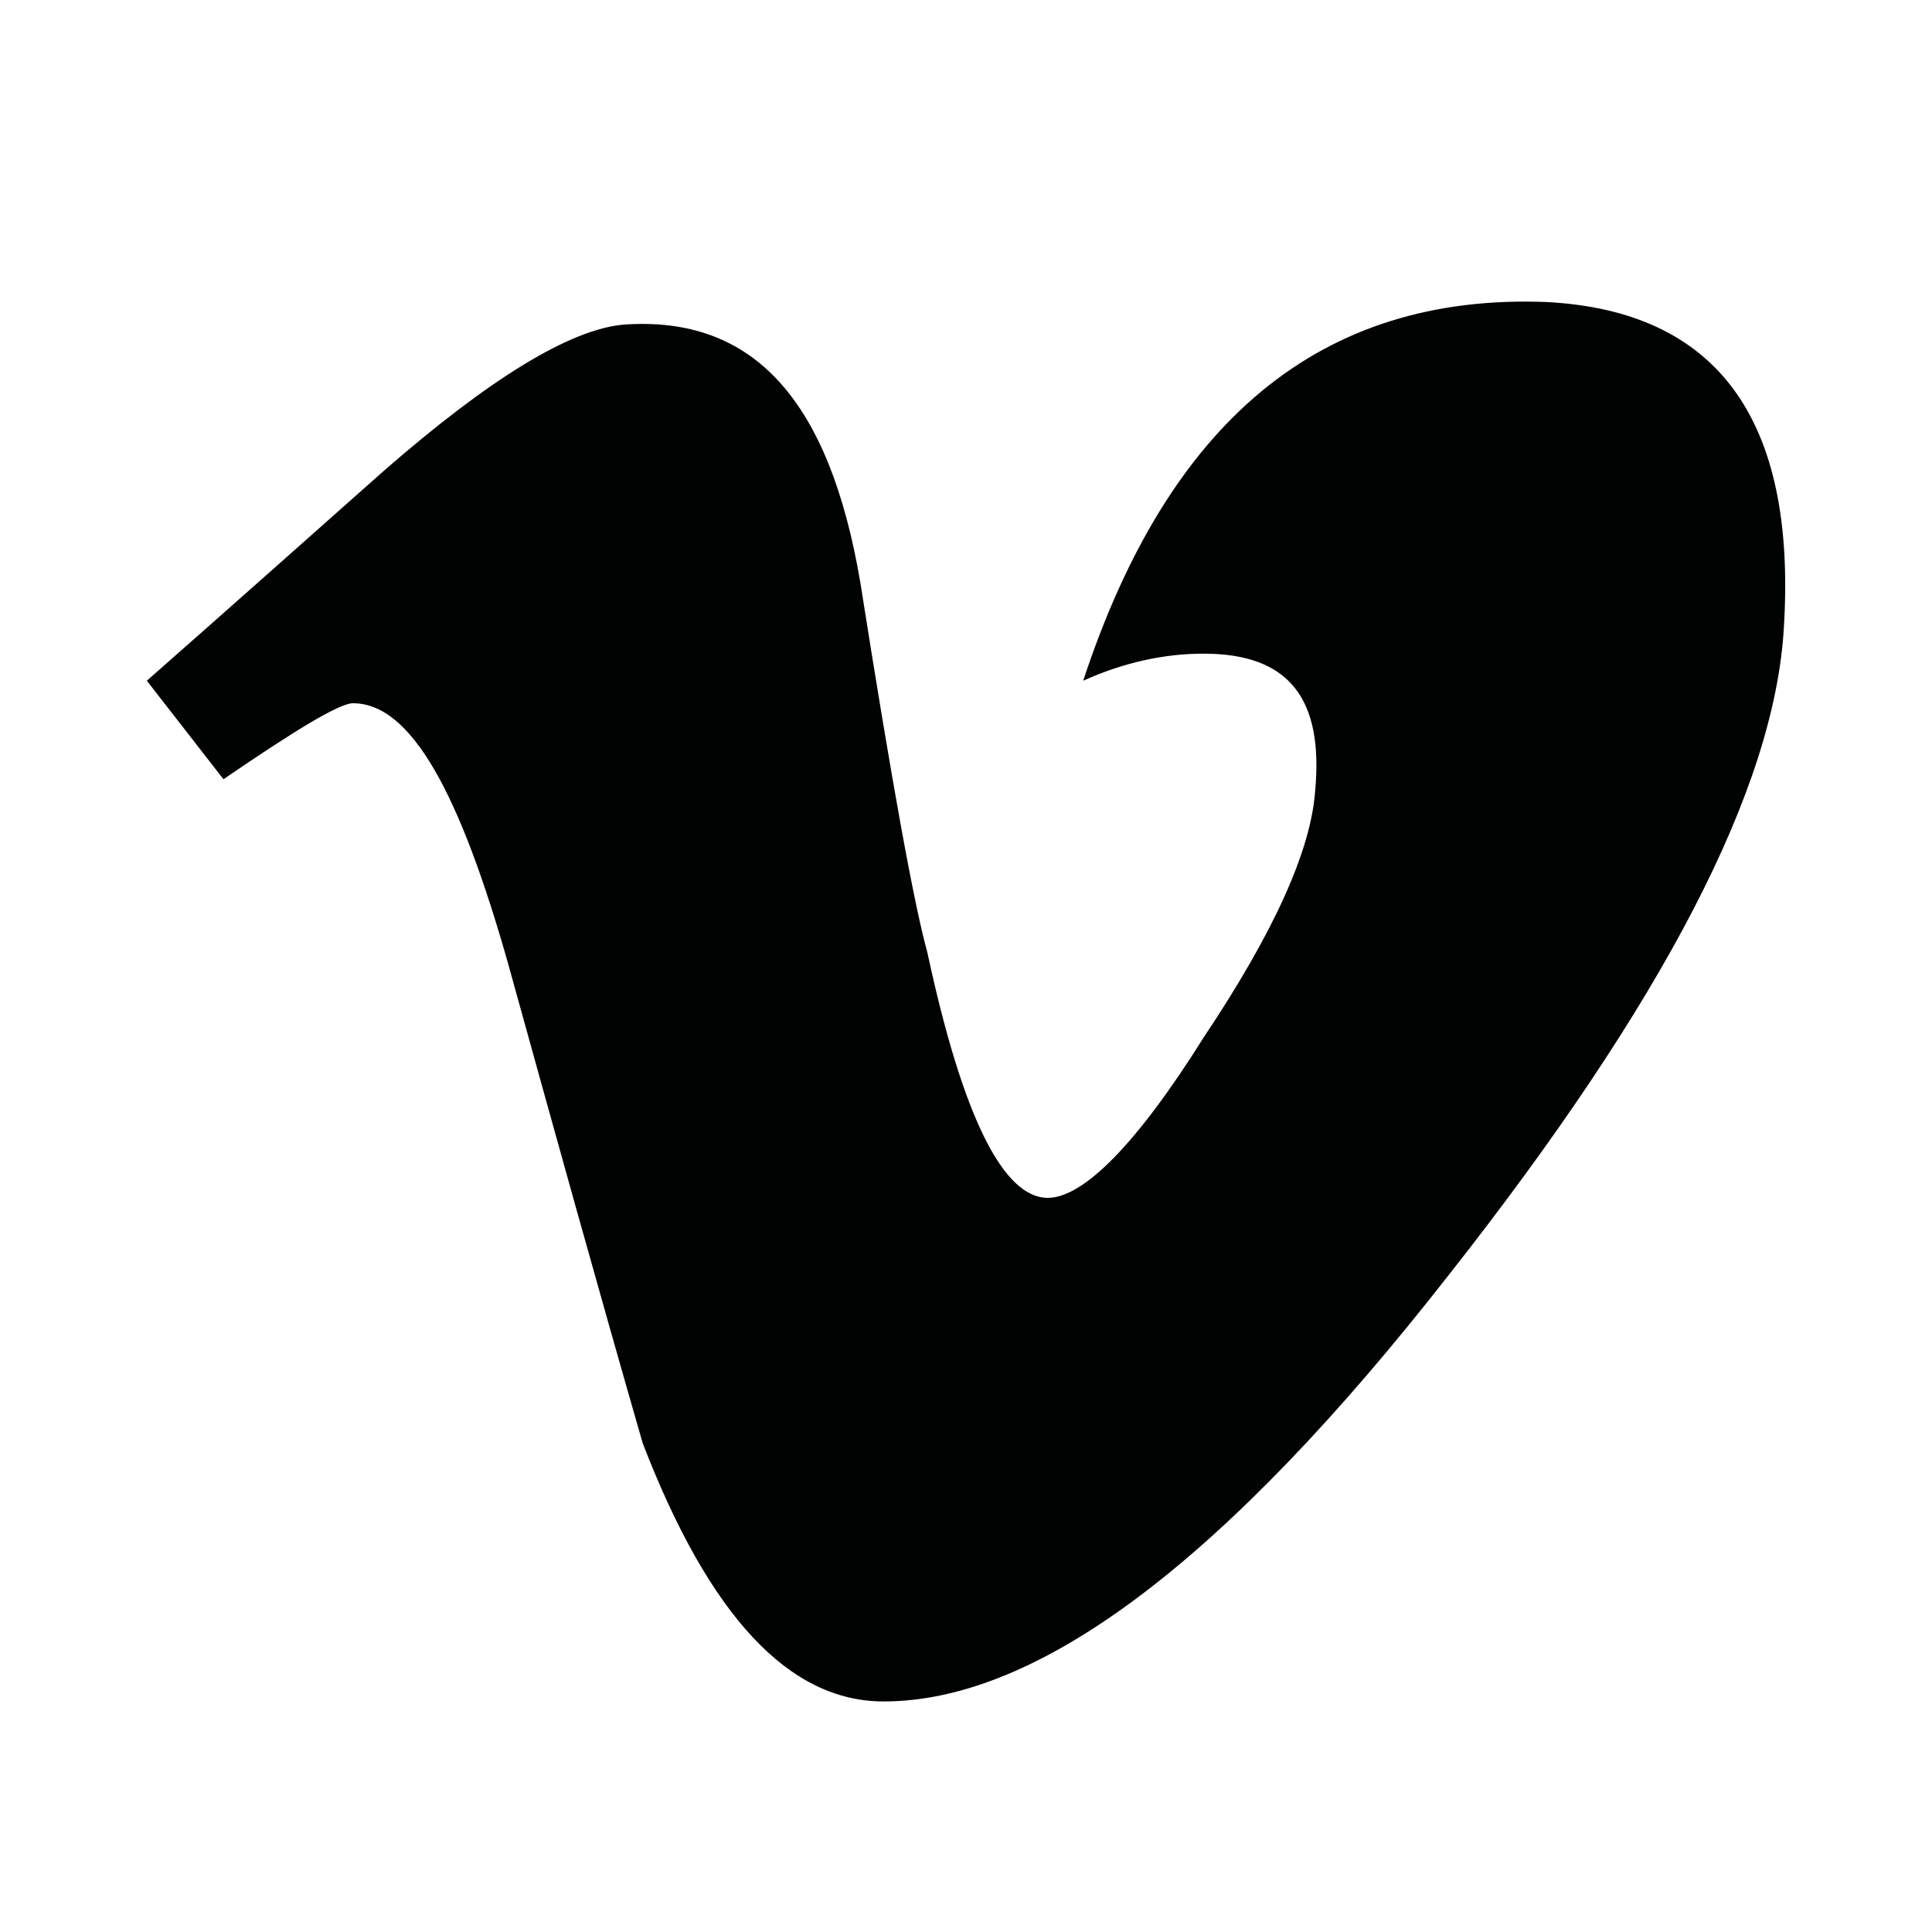 <?xml version="1.0" encoding="utf-8"?>
<svg version="1.1" xmlns="http://www.w3.org/2000/svg" xmlns:xlink="http://www.w3.org/1999/xlink" x="0px" y="0px"
	 viewBox="0 0 300 300" enable-background="new 0 0 300 300" xml:space="preserve">
<path id="Vimeo" fill="#010202" d="M240.2,46.9c-35.3-1.4-58.8,18.7-72,58.8c6.2-2.8,12.5-4.2,18.7-4.2c13.2,0,18.7,6.9,17.3,21.5
	c-0.7,9-6.2,21.5-17.3,38.1c-10.4,16.6-18.7,24.9-24.2,24.9c-6.9,0-13.2-12.5-18.7-38.1c-2.1-7.6-5.5-26.3-10.4-57.4
	C128.8,62.1,117,49,96.9,50.4c-8.3,0.7-20.8,8.3-37.4,22.8c-12.5,11.1-24.2,21.5-36.7,32.5L34.7,121c11.1-7.6,18-11.8,20.1-11.8
	c9,0,16.6,13.8,24.2,40.8c6.9,24.9,13.8,49.8,20.8,74.1c10.4,27,22.8,40.1,37.4,40.1c24.2,0,53.3-22.1,87.9-66.4
	c33.2-42.2,50.5-75.4,51.9-100.4C279,64.9,266.5,48.3,240.2,46.9z"/>
</svg>
